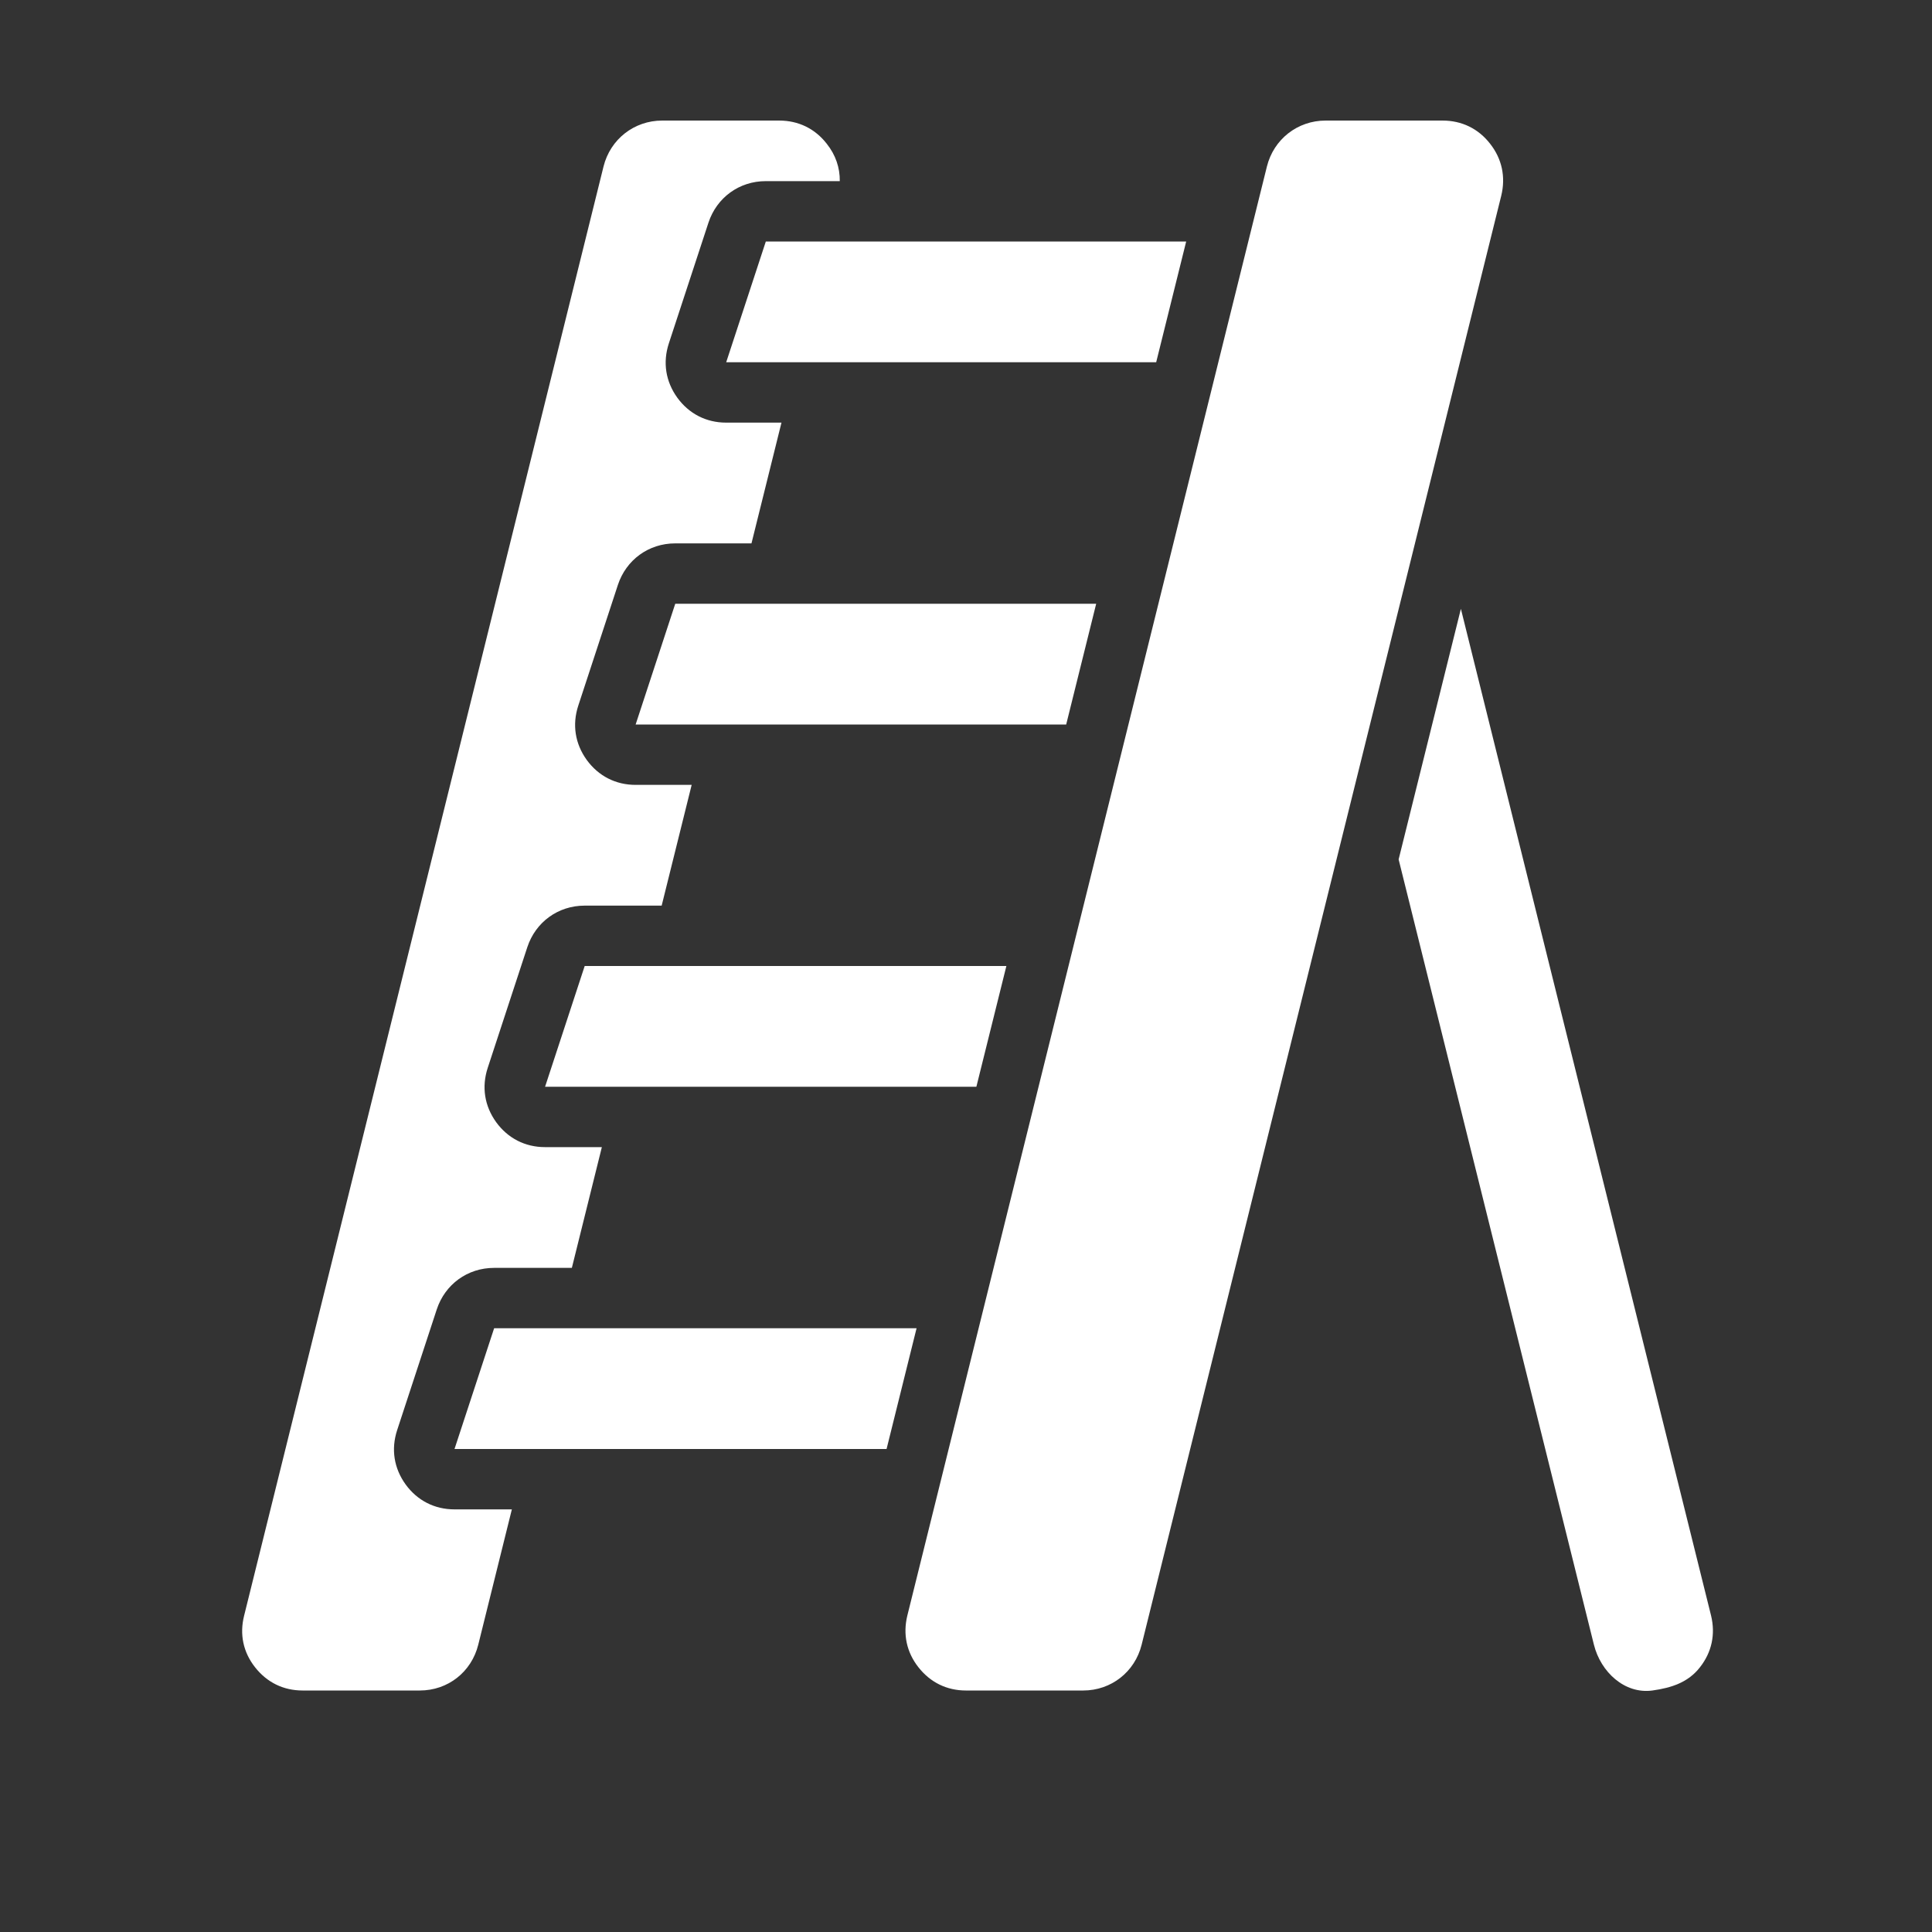 <?xml version="1.0" encoding="UTF-8"?>
<!DOCTYPE svg PUBLIC "-//W3C//DTD SVG 1.1//EN" "http://www.w3.org/Graphics/SVG/1.1/DTD/svg11.dtd">
<svg xmlns="http://www.w3.org/2000/svg" xml:space="preserve" width="1024px" height="1024px" shape-rendering="geometricPrecision" text-rendering="geometricPrecision" image-rendering="optimizeQuality" fill-rule="nonzero" clip-rule="evenodd" viewBox="0 0 10240 10240" xmlns:xlink="http://www.w3.org/1999/xlink">
	<rect x="0" y="0" width="10240" height="10240" fill="#333333" stroke="none"/>
	<title>ladder icon</title>
	<desc>ladder icon from the IconExperience.com O-Collection. Copyright by INCORS GmbH (www.incors.com).</desc>
	<path id="curve2" fill="#FFFFFF" d="M8758 8960c101,-14 190,-43 252,-123 63,-80 83,-175 59,-274l-1326 -5336 -330 1328 1035 4162c36,145 163,263 310,243z"/>
	<path id="curve1" fill="#FFFFFF" d="M3510 639l620 0c102,0 190,43 252,123 47,59 70,127 69,198l-392 0c-141,0 -260,87 -304,220l-210 640c-33,101 -17,202 45,288 62,85 153,132 259,132l293 0 -159 640 -404 0c-141,0 -260,87 -304,220l-210 640c-33,101 -17,202 45,288 62,85 153,132 259,132l297 0 -159 640 -408 0c-141,0 -260,87 -304,220l-210 640c-33,101 -17,202 45,288 62,85 153,132 259,132l301 0 -159 640 -412 0c-141,0 -260,87 -304,220l-210 640c-33,101 -17,202 45,288 62,85 153,132 259,132l304 0 -178 717c-36,145 -161,243 -310,243l-621 0c-102,0 -189,-43 -252,-123 -63,-80 -83,-175 -58,-274l1905 -7681c36,-144 162,-243 311,-243zm3516 0l620 0c102,0 190,43 252,123 63,80 83,176 59,275l-1906 7680c-36,145 -162,243 -310,243l-621 0c-102,0 -189,-43 -252,-123 -63,-80 -83,-175 -59,-274l1906 -7681c36,-144 162,-243 311,-243z"/>
	<path id="curve0" fill="#FFFFFF" d="M4059 1280l2228 0 -159 640 -2279 0 210 -640zm-960 3840l2235 0 -159 640 -2286 0 210 -640zm-480 1920l2239 0 -159 640 -2290 0 210 -640zm960 -3840l2231 0 -159 640 -2282 0 210 -640z"/>
</svg>
